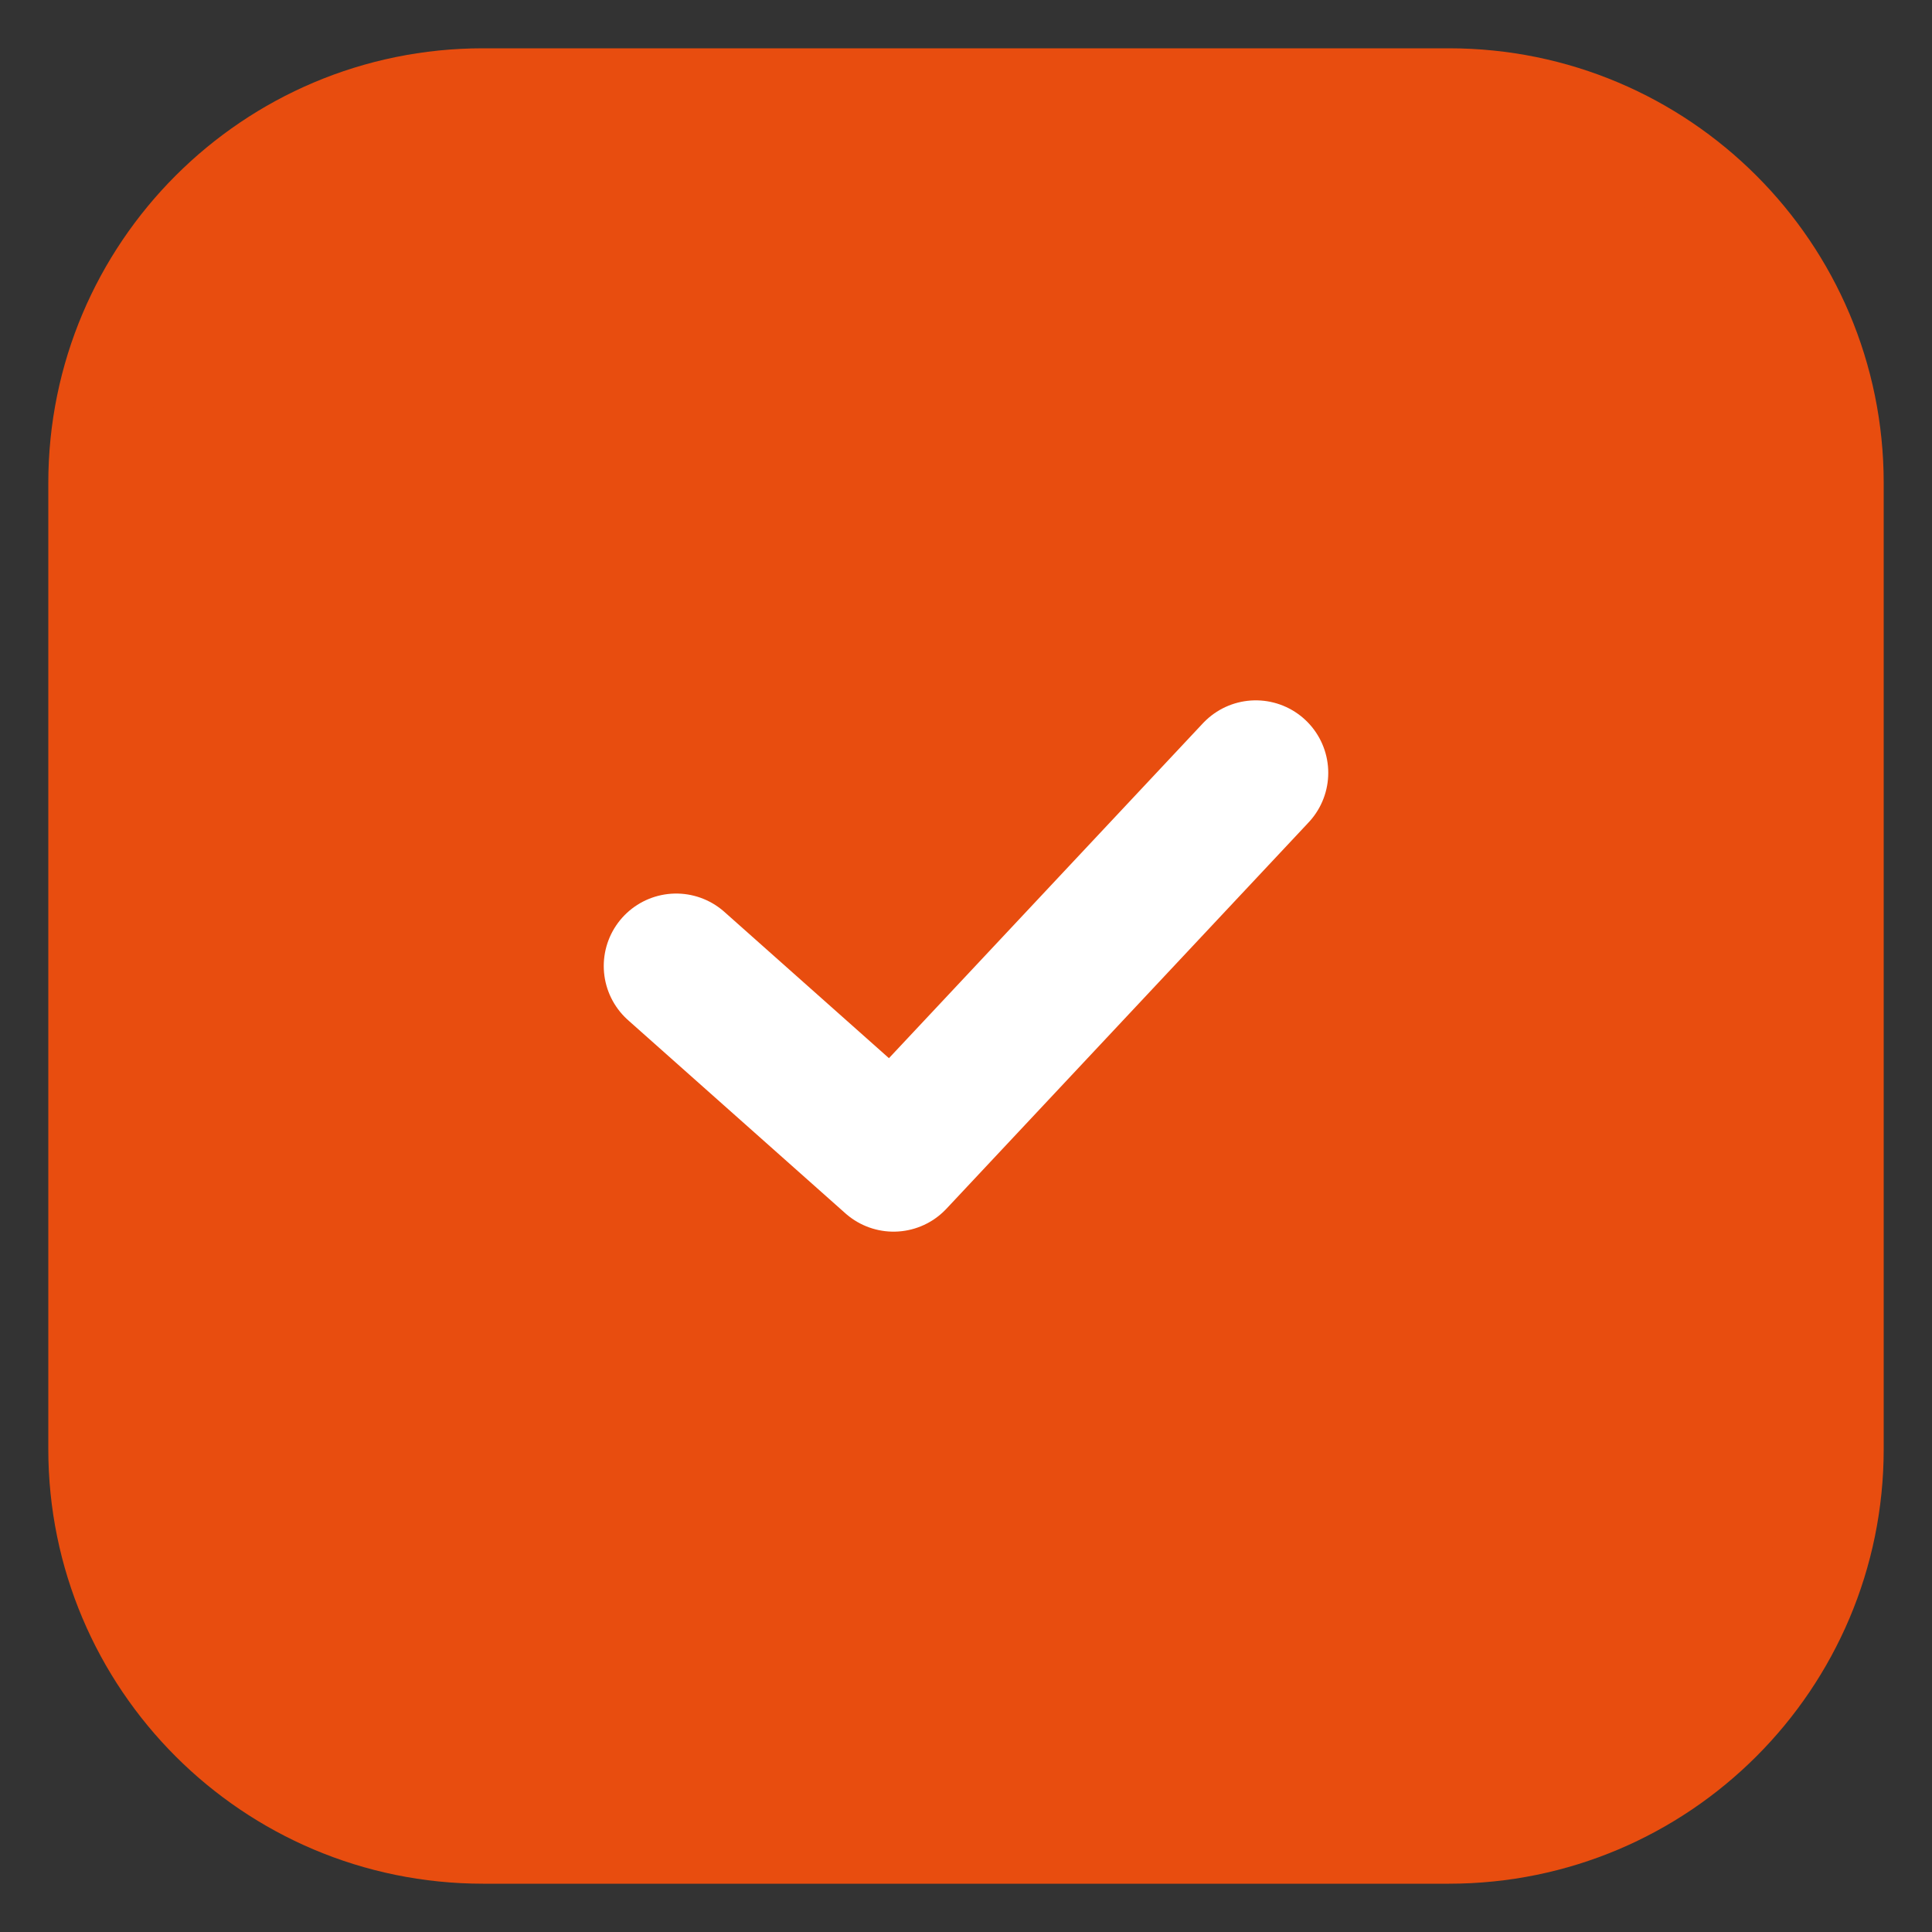 <svg width="20" height="20" viewBox="0 0 20 20" fill="none" xmlns="http://www.w3.org/2000/svg">
<rect x="0" y="0" width="20" height="20" fill="#333333" stroke="none"/>
<g id="SVGRepo_iconCarrier">
<path id="Vector" d="M15 1H5C2.791 1 1 2.791 1 5V15C1 17.209 2.791 19 5 19H15C17.209 19 19 17.209 19 15V5C19 2.791 17.209 1 15 1Z" fill="#E84D0F" stroke="#E84D0F" stroke-linecap="round" stroke-linejoin="round"/>
<path id="Vector_2" d="M7 10L9.25 12L13 8" stroke="white" stroke-width="1.5" stroke-linecap="round" stroke-linejoin="round"/>
</g>
</svg>
